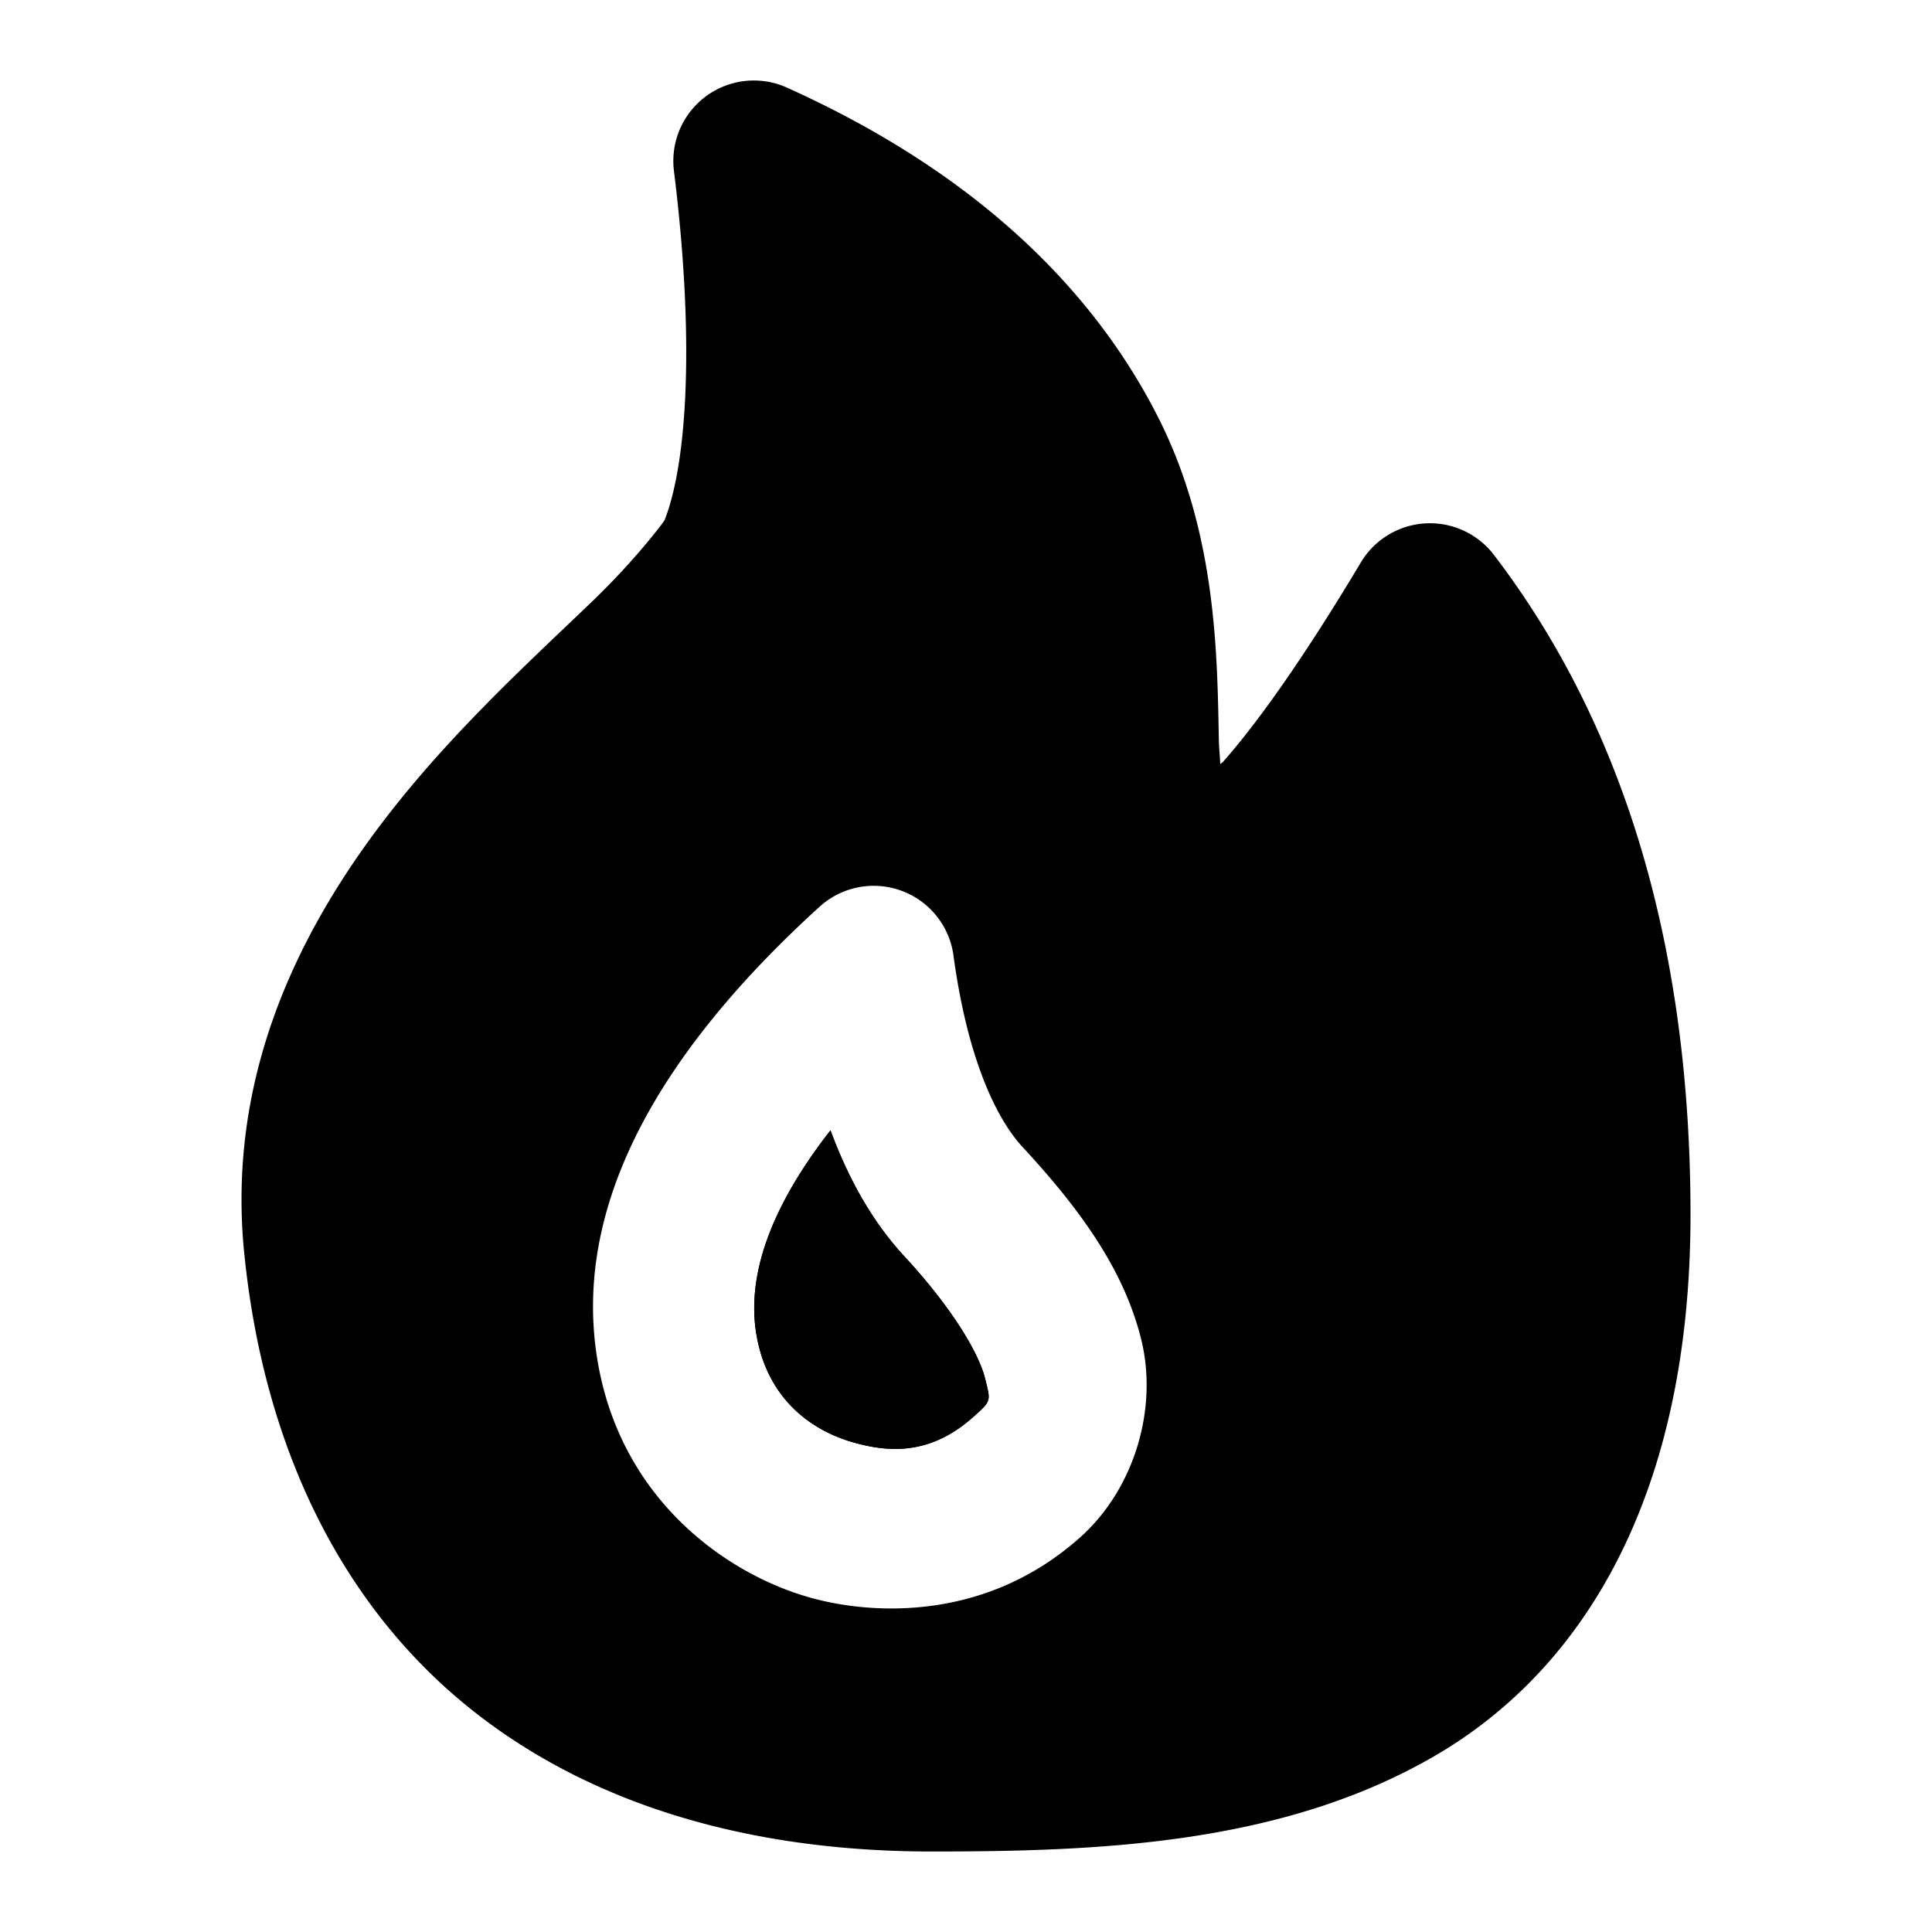 <svg xmlns="http://www.w3.org/2000/svg" width="48" height="48" viewBox="0 0 48 48"><path d="M18.729 4q.825 6.656-.358 9.656c-1.183 3-11.22 8.255-10.312 17.28C8.965 39.96 14.999 44 23.146 44S40 43.01 40 30.18q0-9.324-4.475-15.18-4.178 7-6.195 7c-2.016 0 0-6.09-2.332-10.709q-2.33-4.62-8.27-7.291zm3.134 18.014a2 2 0 0 1 .53.115 2 2 0 0 1 1.296 1.611c.331 2.451 1.018 4.002 1.717 4.758 1.455 1.571 2.518 3.062 2.944 4.766s-.15 3.717-1.52 4.937c-2.345 2.089-5.155 1.915-6.662 1.502-2.03-.556-4.645-2.341-5.29-5.717-.744-3.902 1.435-7.777 5.485-11.459a2 2 0 0 1 1.5-.513zm-1.23 6.068c-1.583 2.03-2.097 3.738-1.826 5.154.322 1.693 1.553 2.37 2.42 2.608.738.202 1.815.374 2.943-.631.47-.419.448-.39.3-.98-.147-.591-.786-1.707-2-3.018-.8-.865-1.389-1.923-1.837-3.133z"/><path d="M19.549 2.176a2 2 0 0 0-2.805 2.07c.532 4.285.313 7.293-.232 8.676-.015.037-.707.966-1.768 1.99s-2.443 2.284-3.797 3.783c-2.708 3-5.41 7.159-4.879 12.44.495 4.922 2.48 8.776 5.56 11.271C14.712 44.902 18.744 46 23.147 46c4.155 0 8.697-.172 12.485-2.367S42 37.047 42 30.18c0-6.536-1.591-12.084-4.885-16.395a2 2 0 0 0-3.306.19c-1.357 2.272-2.53 3.943-3.42 4.949-.03.034-.043.03-.073.062-.009-.266-.029-.34-.035-.646-.04-2.118-.067-5.117-1.496-7.95-1.792-3.55-4.973-6.296-9.236-8.214Zm1.4 5.543c1.862 1.304 3.39 2.742 4.264 4.474.902 1.787 1.031 4.141 1.07 6.223.02 1.04 0 1.975.2 2.959.1.492.245 1.04.71 1.613.465.574 1.382 1.012 2.137 1.012 1.83 0 2.88-1.096 4.055-2.424.625-.706 1.368-1.953 2.053-2.953C37.108 21.745 38 25.539 38 30.18c0 5.962-1.773 8.484-4.375 9.992C31.023 41.679 27.139 42 23.146 42c-3.742 0-6.8-.922-9-2.703-2.199-1.781-3.687-4.46-4.1-8.563-.375-3.743 1.49-6.722 3.87-9.357 1.19-1.317 2.482-2.5 3.607-3.586 1.126-1.087 2.133-1.94 2.71-3.402.694-1.761.81-4.069.716-6.67z"/><path d="M20.633 28.082c-1.583 2.03-2.097 3.738-1.826 5.154.322 1.693 1.553 2.37 2.42 2.608.738.202 1.815.374 2.943-.631.47-.419.448-.39.3-.98-.147-.591-.786-1.707-2-3.018-.8-.865-1.389-1.923-1.837-3.133z"/></svg>
